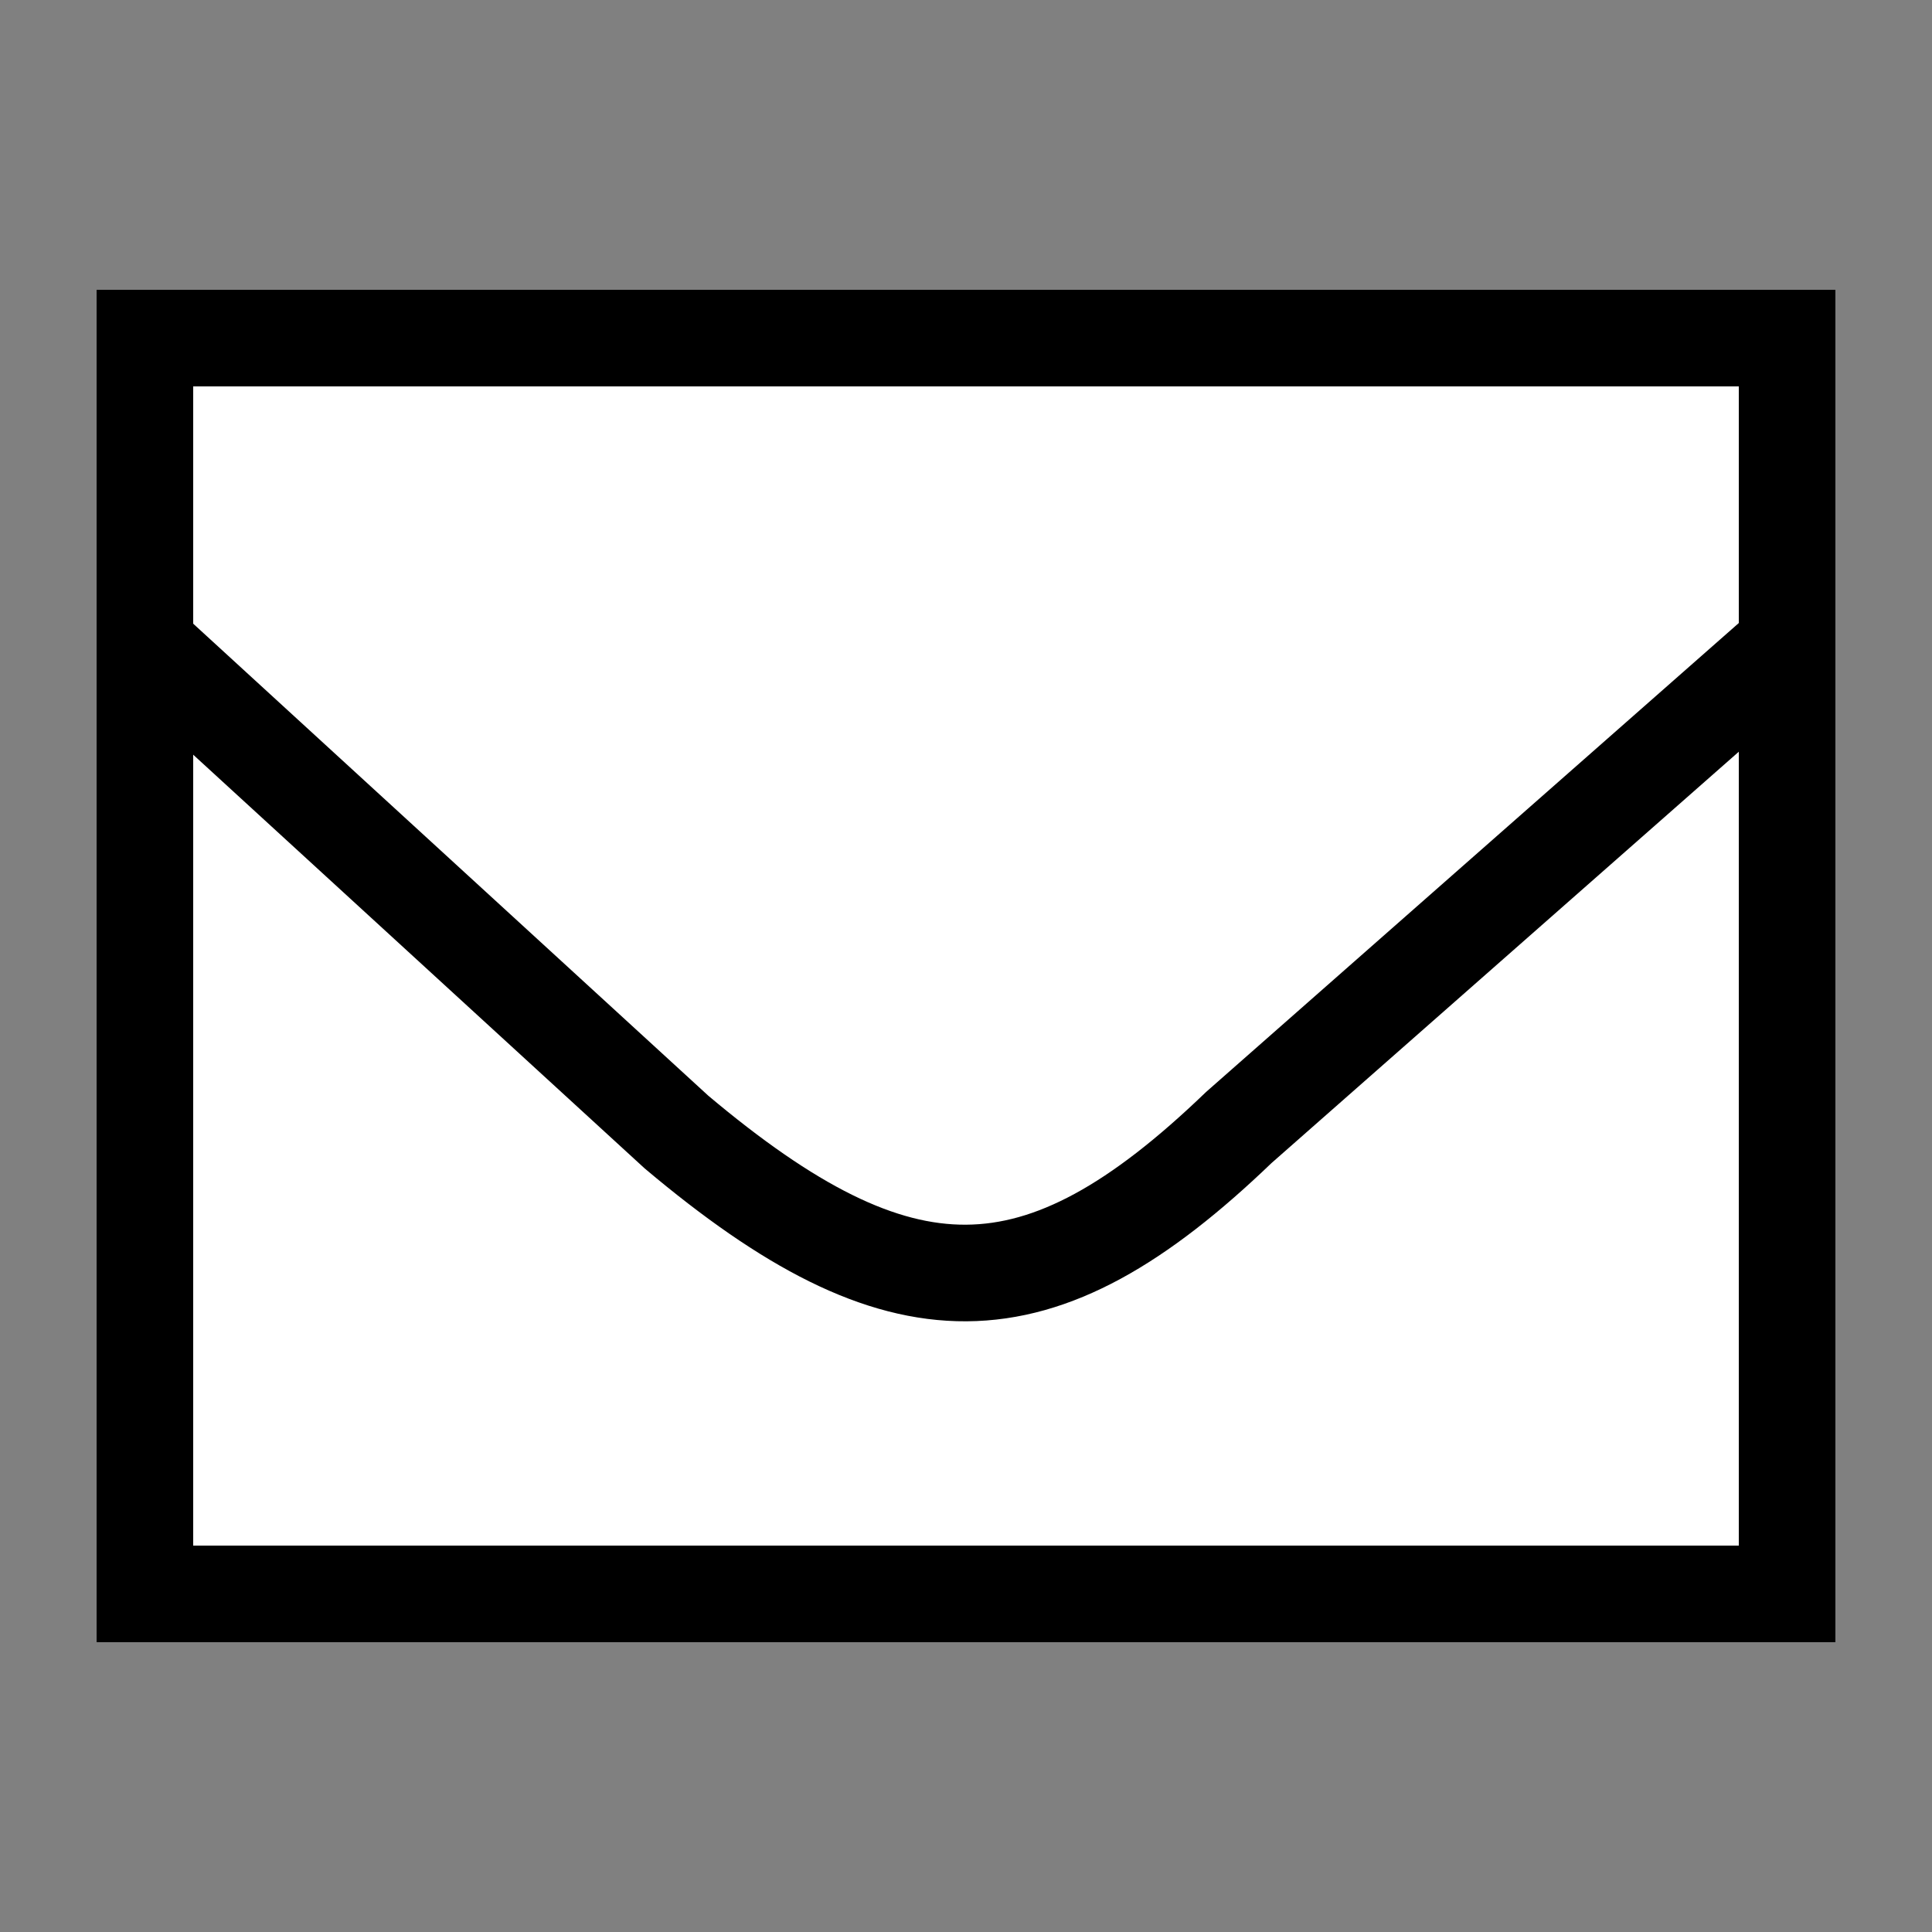 <svg version="1.1" viewBox="0 0 10 10" xmlns="http://www.w3.org/2000/svg"><rect x="0" y="0" width="10" height="10" fill="#808080" stroke="none"/><path d="m9.25 8.25h-8.5v-6.5h8.5z" fill="#fff" stroke="#000" stroke-linecap="round" stroke-width=".5"/><path d="m0.752 3.34 2.75 2.52c1.16 0.976 1.87 0.976 2.91-0.024l2.84-2.5" fill="none" stroke="#000" stroke-width=".5"/></svg>
